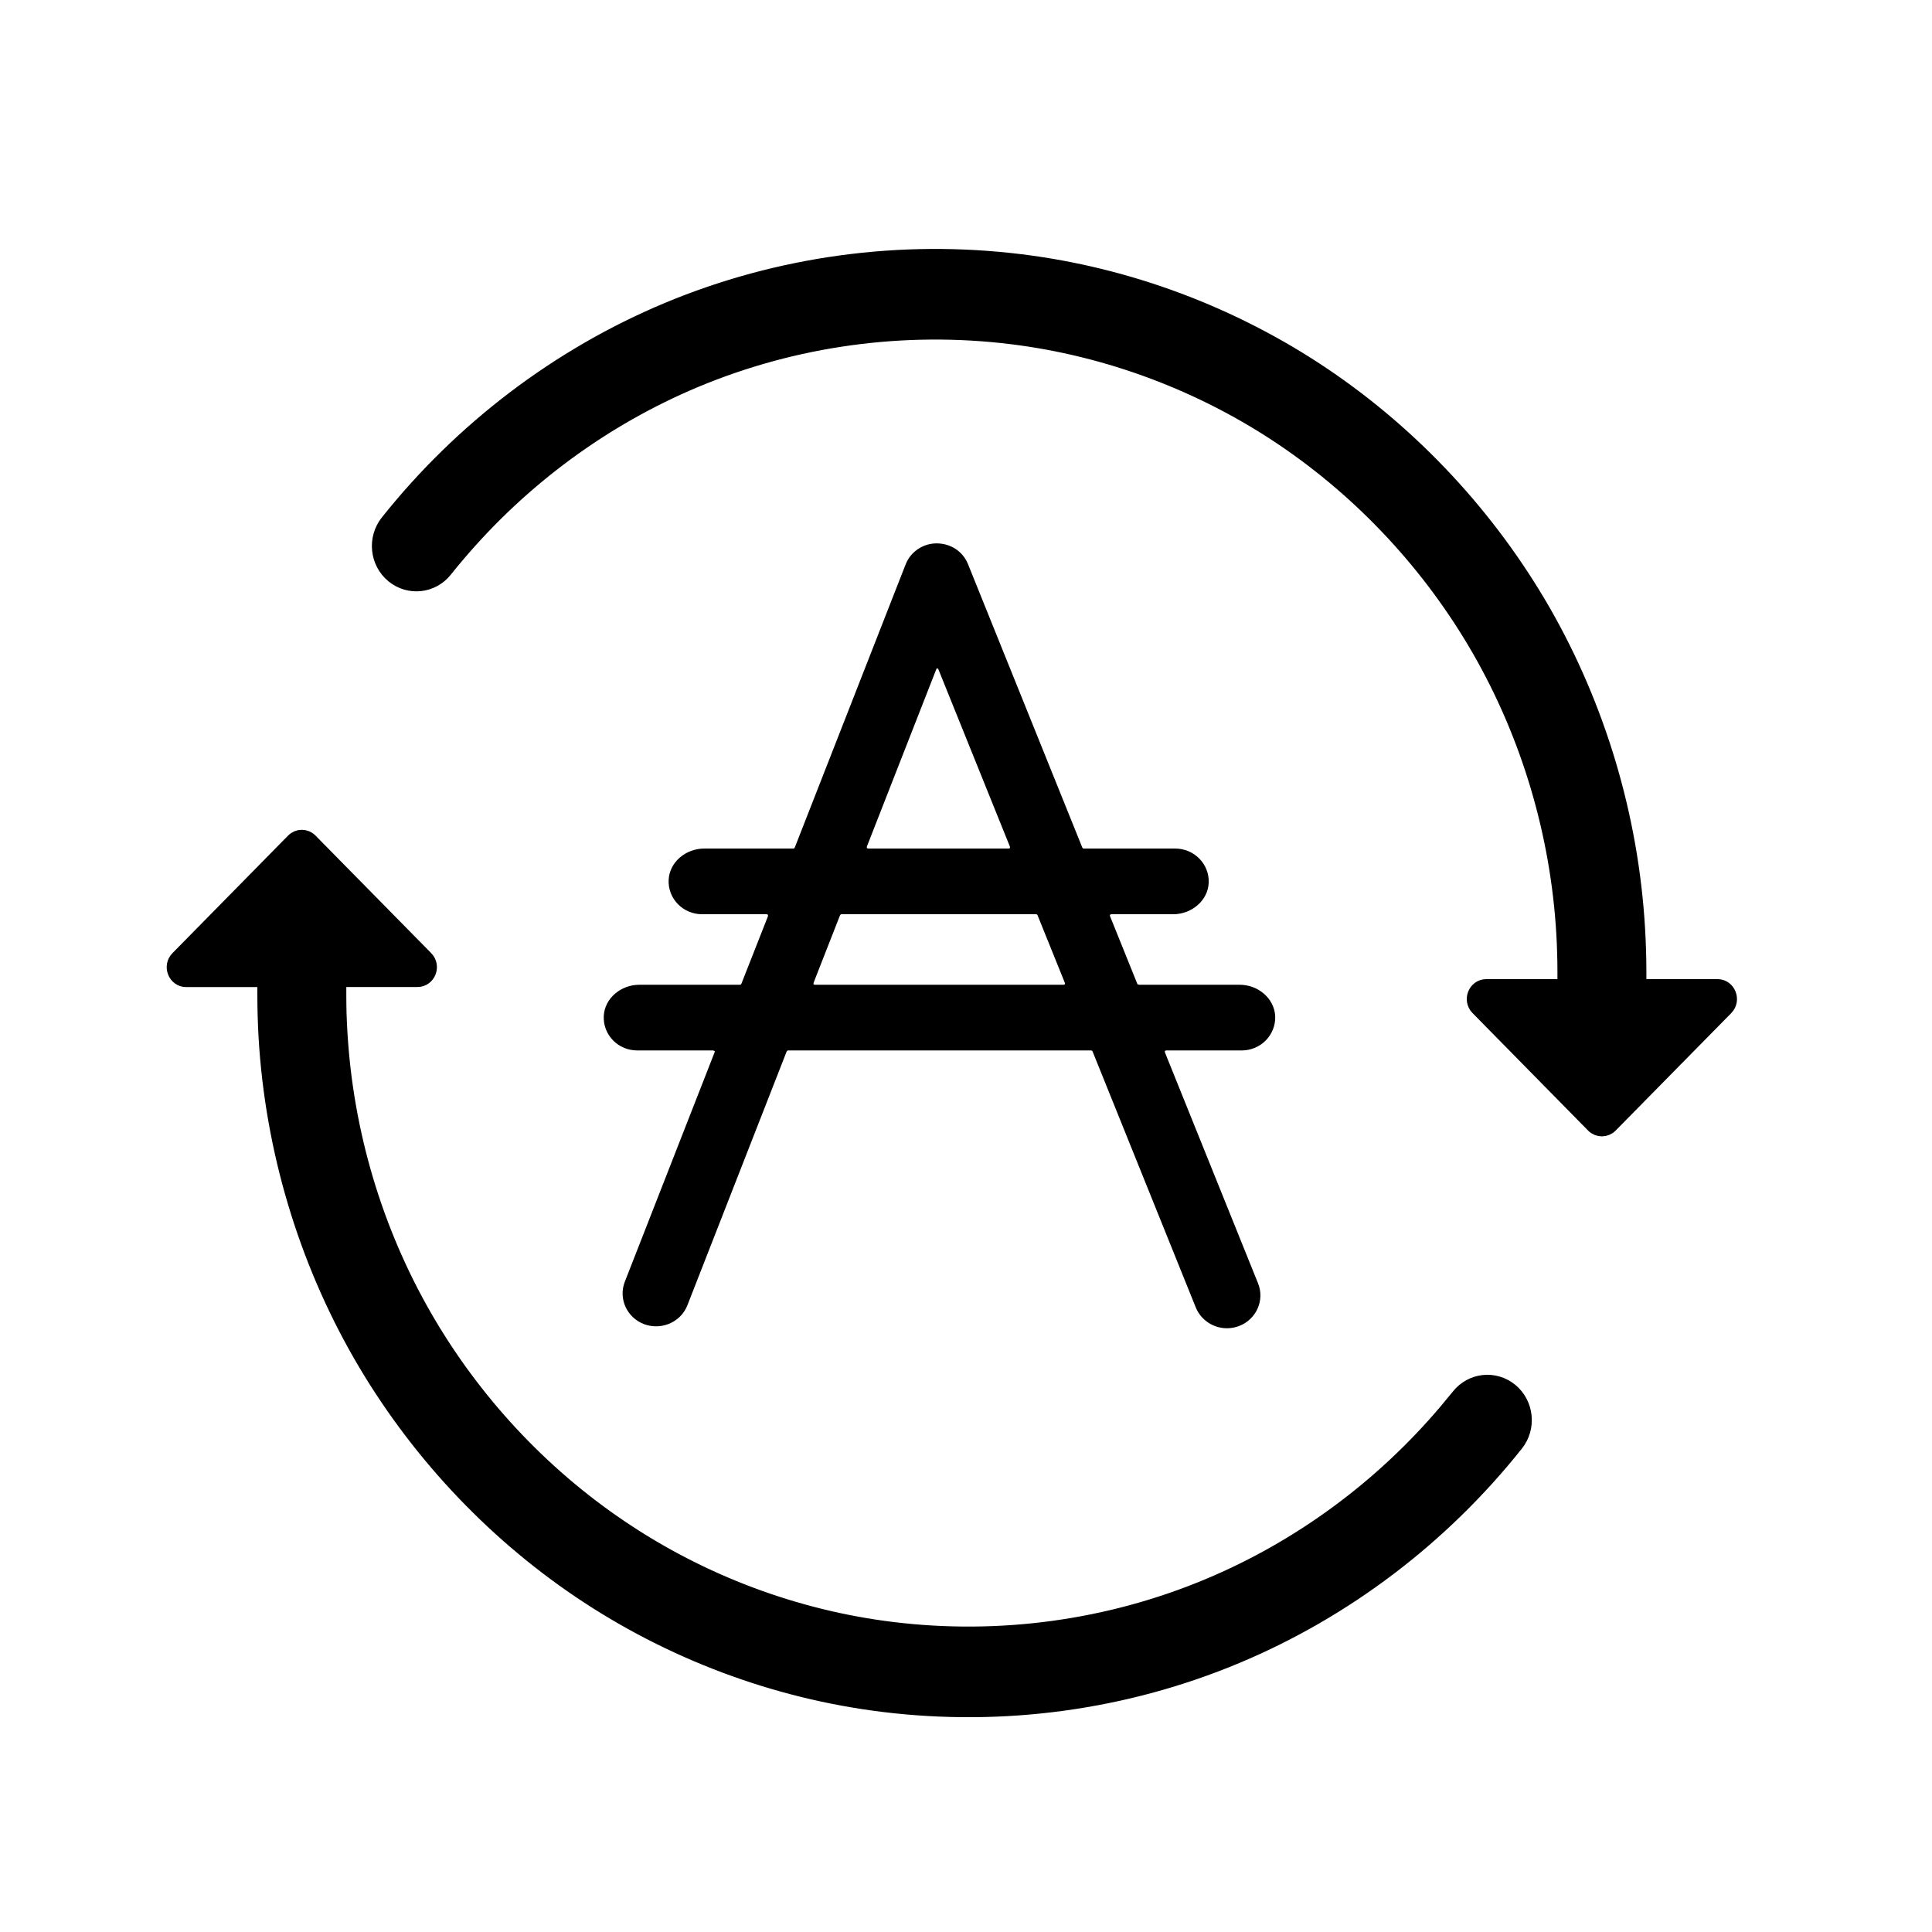<?xml version="1.0" encoding="UTF-8"?>
<svg width="24px" height="24px" viewBox="0 0 24 24" version="1.1" xmlns="http://www.w3.org/2000/svg" xmlns:xlink="http://www.w3.org/1999/xlink">
    <!-- Generator: Sketch 52.6 (67491) - http://www.bohemiancoding.com/sketch -->
    <desc>Created with Sketch.</desc>
    <g id="icon/transactions" stroke="none" stroke-width="1" fill="none" fill-rule="evenodd">
        <g id="icon/price-copy">
            <rect id="Rectangle" fill="#FFFFFF" opacity="0" x="0" y="0" width="24" height="24"></rect>
            <path d="M10.006,12.19 L10.006,12.191 L10.344,11.328 C10.38,11.271 10.38,11.271 10.442,11.257 L12.882,11.257 C12.945,11.271 12.945,11.271 12.978,11.323 L13.328,12.19 C13.332,12.294 13.332,12.294 13.232,12.333 L10.103,12.333 C10.005,12.298 10.005,12.298 10.006,12.19 Z M11.739,8.251 L11.74,8.253 L12.646,10.499 C12.647,10.606 12.647,10.606 12.549,10.641 L10.766,10.641 C10.668,10.606 10.668,10.606 10.668,10.499 L11.548,8.251 C11.644,8.167 11.644,8.167 11.739,8.251 Z M15.741,12.627 C15.733,12.465 15.58,12.333 15.399,12.333 L14.135,12.333 C14.061,12.311 14.061,12.311 14.039,12.268 L13.689,11.4 C13.685,11.297 13.685,11.297 13.785,11.257 L14.573,11.257 C14.754,11.257 14.908,11.125 14.915,10.963 C14.923,10.788 14.779,10.641 14.599,10.641 L13.453,10.641 C13.39,10.628 13.39,10.628 13.356,10.576 L11.932,7.045 C11.884,6.926 11.771,6.851 11.636,6.85 C11.506,6.85 11.39,6.929 11.343,7.048 L9.964,10.57 C9.929,10.628 9.929,10.628 9.866,10.641 L8.749,10.641 C8.567,10.641 8.413,10.773 8.406,10.935 C8.398,11.111 8.541,11.257 8.722,11.257 L9.542,11.257 C9.64,11.293 9.64,11.293 9.64,11.4 L9.301,12.262 C9.266,12.32 9.266,12.32 9.203,12.333 L7.943,12.333 C7.761,12.333 7.607,12.465 7.6,12.627 C7.592,12.803 7.735,12.949 7.916,12.949 L8.881,12.949 C8.983,12.994 8.983,12.994 8.977,13.091 L7.855,15.958 C7.793,16.116 7.874,16.294 8.037,16.356 C8.073,16.369 8.112,16.376 8.15,16.376 C8.281,16.376 8.399,16.298 8.446,16.178 L9.681,13.02 C9.717,12.962 9.717,12.962 9.78,12.949 L13.564,12.949 C13.627,12.962 13.627,12.962 13.661,13.014 L14.947,16.204 C14.996,16.323 15.113,16.4 15.241,16.4 C15.282,16.4 15.32,16.393 15.359,16.378 C15.52,16.315 15.599,16.136 15.535,15.979 L14.371,13.092 C14.37,12.984 14.37,12.984 14.468,12.949 L15.425,12.949 C15.605,12.949 15.748,12.803 15.741,12.627 Z M15.741,12.627 C15.741,12.627 15.741,12.627 15.741,12.627 L15.741,12.627 C15.741,12.627 15.741,12.627 15.741,12.627 Z" id="Fill-1" stroke="currentColor" stroke-width="0.2" fill="currentColor"></path>
            <g id="continuous" transform="translate(2, 3)" fill="currentColor" stroke="currentColor" stroke-width="0.2">
                <path d="M19.336,9.263 L18.352,9.263 L18.352,9.07 C18.352,8.894 18.346,8.716 18.336,8.542 C18.256,7.156 17.849,5.791 17.162,4.595 C16.491,3.43 15.551,2.418 14.443,1.67 C13.317,0.91 12.014,0.421 10.674,0.257 C9.185,0.074 7.67,0.282 6.294,0.857 C4.944,1.422 3.743,2.333 2.821,3.491 C2.663,3.69 2.693,3.983 2.889,4.144 C3.083,4.303 3.366,4.273 3.523,4.075 C3.57,4.016 3.62,3.955 3.674,3.892 C4.479,2.94 5.499,2.19 6.636,1.714 C7.871,1.198 9.229,1.012 10.566,1.176 C11.768,1.324 12.936,1.762 13.945,2.443 C14.938,3.114 15.781,4.02 16.382,5.065 C16.998,6.135 17.361,7.356 17.433,8.597 C17.438,8.675 17.441,8.754 17.443,8.834 C17.446,8.912 17.447,8.991 17.447,9.07 L17.447,9.263 L16.463,9.263 C16.337,9.263 16.272,9.422 16.364,9.515 L17.8,10.975 C17.855,11.03 17.943,11.03 17.998,10.975 L19.435,9.515 C19.526,9.422 19.461,9.263 19.336,9.263 Z" id="Path"></path>
                <path d="M16.787,16.478 L15.803,16.478 L15.803,16.286 C15.803,16.11 15.798,15.932 15.788,15.757 C15.707,14.372 15.301,13.007 14.613,11.811 C13.942,10.645 13.002,9.634 11.894,8.886 C10.769,8.126 9.465,7.637 8.126,7.473 C6.636,7.29 5.122,7.497 3.745,8.073 C2.396,8.637 1.195,9.548 0.273,10.707 C0.114,10.906 0.145,11.199 0.34,11.36 C0.534,11.519 0.817,11.489 0.974,11.291 C1.022,11.232 1.072,11.171 1.125,11.108 C1.931,10.155 2.951,9.405 4.088,8.93 C5.322,8.414 6.681,8.228 8.018,8.392 C9.219,8.539 10.387,8.977 11.396,9.659 C12.39,10.329 13.232,11.236 13.833,12.281 C14.449,13.351 14.812,14.572 14.884,15.812 C14.889,15.891 14.892,15.97 14.895,16.05 C14.897,16.128 14.898,16.207 14.898,16.286 L14.898,16.479 L13.914,16.479 C13.788,16.479 13.724,16.637 13.815,16.73 L15.252,18.19 C15.307,18.246 15.395,18.246 15.45,18.19 L16.886,16.73 C16.978,16.637 16.913,16.478 16.787,16.478 Z" id="Path-Copy" transform="translate(8.55, 12.82) rotate(-180) translate(-8.55, -12.82) "></path>
            </g>
        </g>
    </g>
</svg>